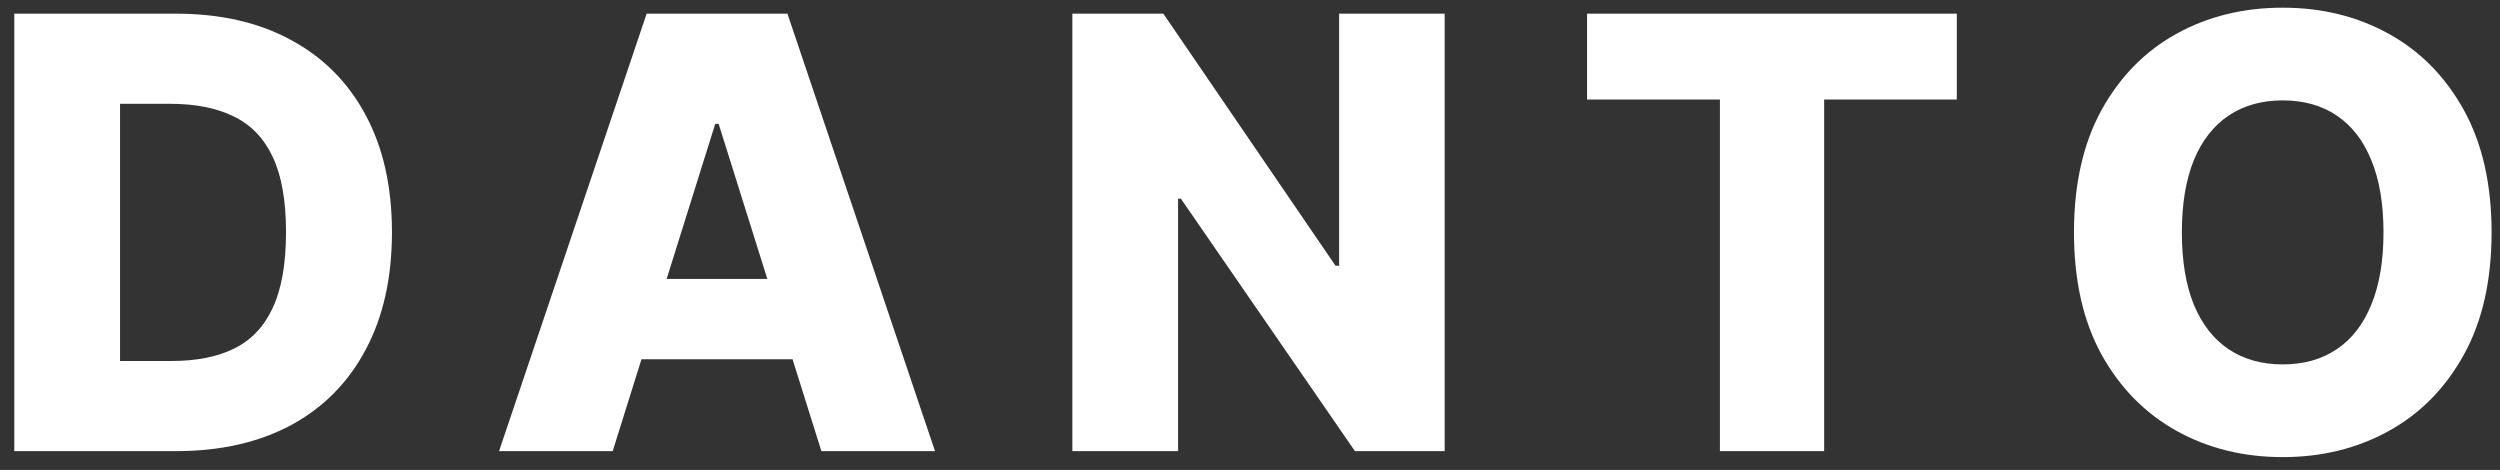 <svg width="133" height="25" viewBox="0 0 133 25" fill="none" xmlns="http://www.w3.org/2000/svg">
<rect x="0" y="0" width="133" height="25" fill="#333333" stroke="none"/>
<path d="M132.552 12.364C132.552 14.924 132.06 17.095 131.075 18.875C130.09 20.655 128.757 22.008 127.075 22.932C125.401 23.856 123.522 24.318 121.439 24.318C119.348 24.318 117.465 23.852 115.791 22.921C114.117 21.989 112.787 20.636 111.802 18.864C110.825 17.083 110.336 14.917 110.336 12.364C110.336 9.803 110.825 7.633 111.802 5.852C112.787 4.072 114.117 2.72 115.791 1.795C117.465 0.871 119.348 0.409 121.439 0.409C123.522 0.409 125.401 0.871 127.075 1.795C128.757 2.72 130.09 4.072 131.075 5.852C132.06 7.633 132.552 9.803 132.552 12.364ZM126.802 12.364C126.802 10.848 126.586 9.568 126.155 8.523C125.73 7.477 125.117 6.686 124.314 6.148C123.518 5.61 122.56 5.341 121.439 5.341C120.325 5.341 119.367 5.61 118.564 6.148C117.761 6.686 117.143 7.477 116.711 8.523C116.287 9.568 116.075 10.848 116.075 12.364C116.075 13.879 116.287 15.159 116.711 16.204C117.143 17.25 117.761 18.042 118.564 18.579C119.367 19.117 120.325 19.386 121.439 19.386C122.56 19.386 123.518 19.117 124.314 18.579C125.117 18.042 125.73 17.25 126.155 16.204C126.586 15.159 126.802 13.879 126.802 12.364Z" fill="white"/>
<path d="M84.431 5.295V0.727H104.102V5.295H97.045V24H91.499V5.295H84.431Z" fill="white"/>
<path d="M76.856 0.727V24H72.083L62.822 10.568H62.674V24H57.049V0.727H61.89L71.049 14.136H71.242V0.727H76.856Z" fill="white"/>
<path d="M32.595 24H26.55L34.402 0.727H41.891L49.743 24H43.698L38.232 6.591H38.05L32.595 24ZM31.789 14.841H44.425V19.114H31.789V14.841Z" fill="white"/>
<path d="M9.364 24H0.761V0.727H9.352C11.723 0.727 13.765 1.193 15.477 2.125C17.197 3.049 18.523 4.383 19.454 6.125C20.386 7.86 20.852 9.936 20.852 12.352C20.852 14.777 20.386 16.86 19.454 18.602C18.53 20.345 17.208 21.682 15.489 22.614C13.769 23.538 11.727 24 9.364 24ZM6.386 19.204H9.148C10.451 19.204 11.553 18.985 12.454 18.545C13.364 18.099 14.049 17.375 14.511 16.375C14.981 15.367 15.216 14.027 15.216 12.352C15.216 10.678 14.981 9.345 14.511 8.352C14.042 7.352 13.348 6.633 12.432 6.193C11.523 5.746 10.402 5.523 9.068 5.523H6.386V19.204Z" fill="white"/>
</svg>
